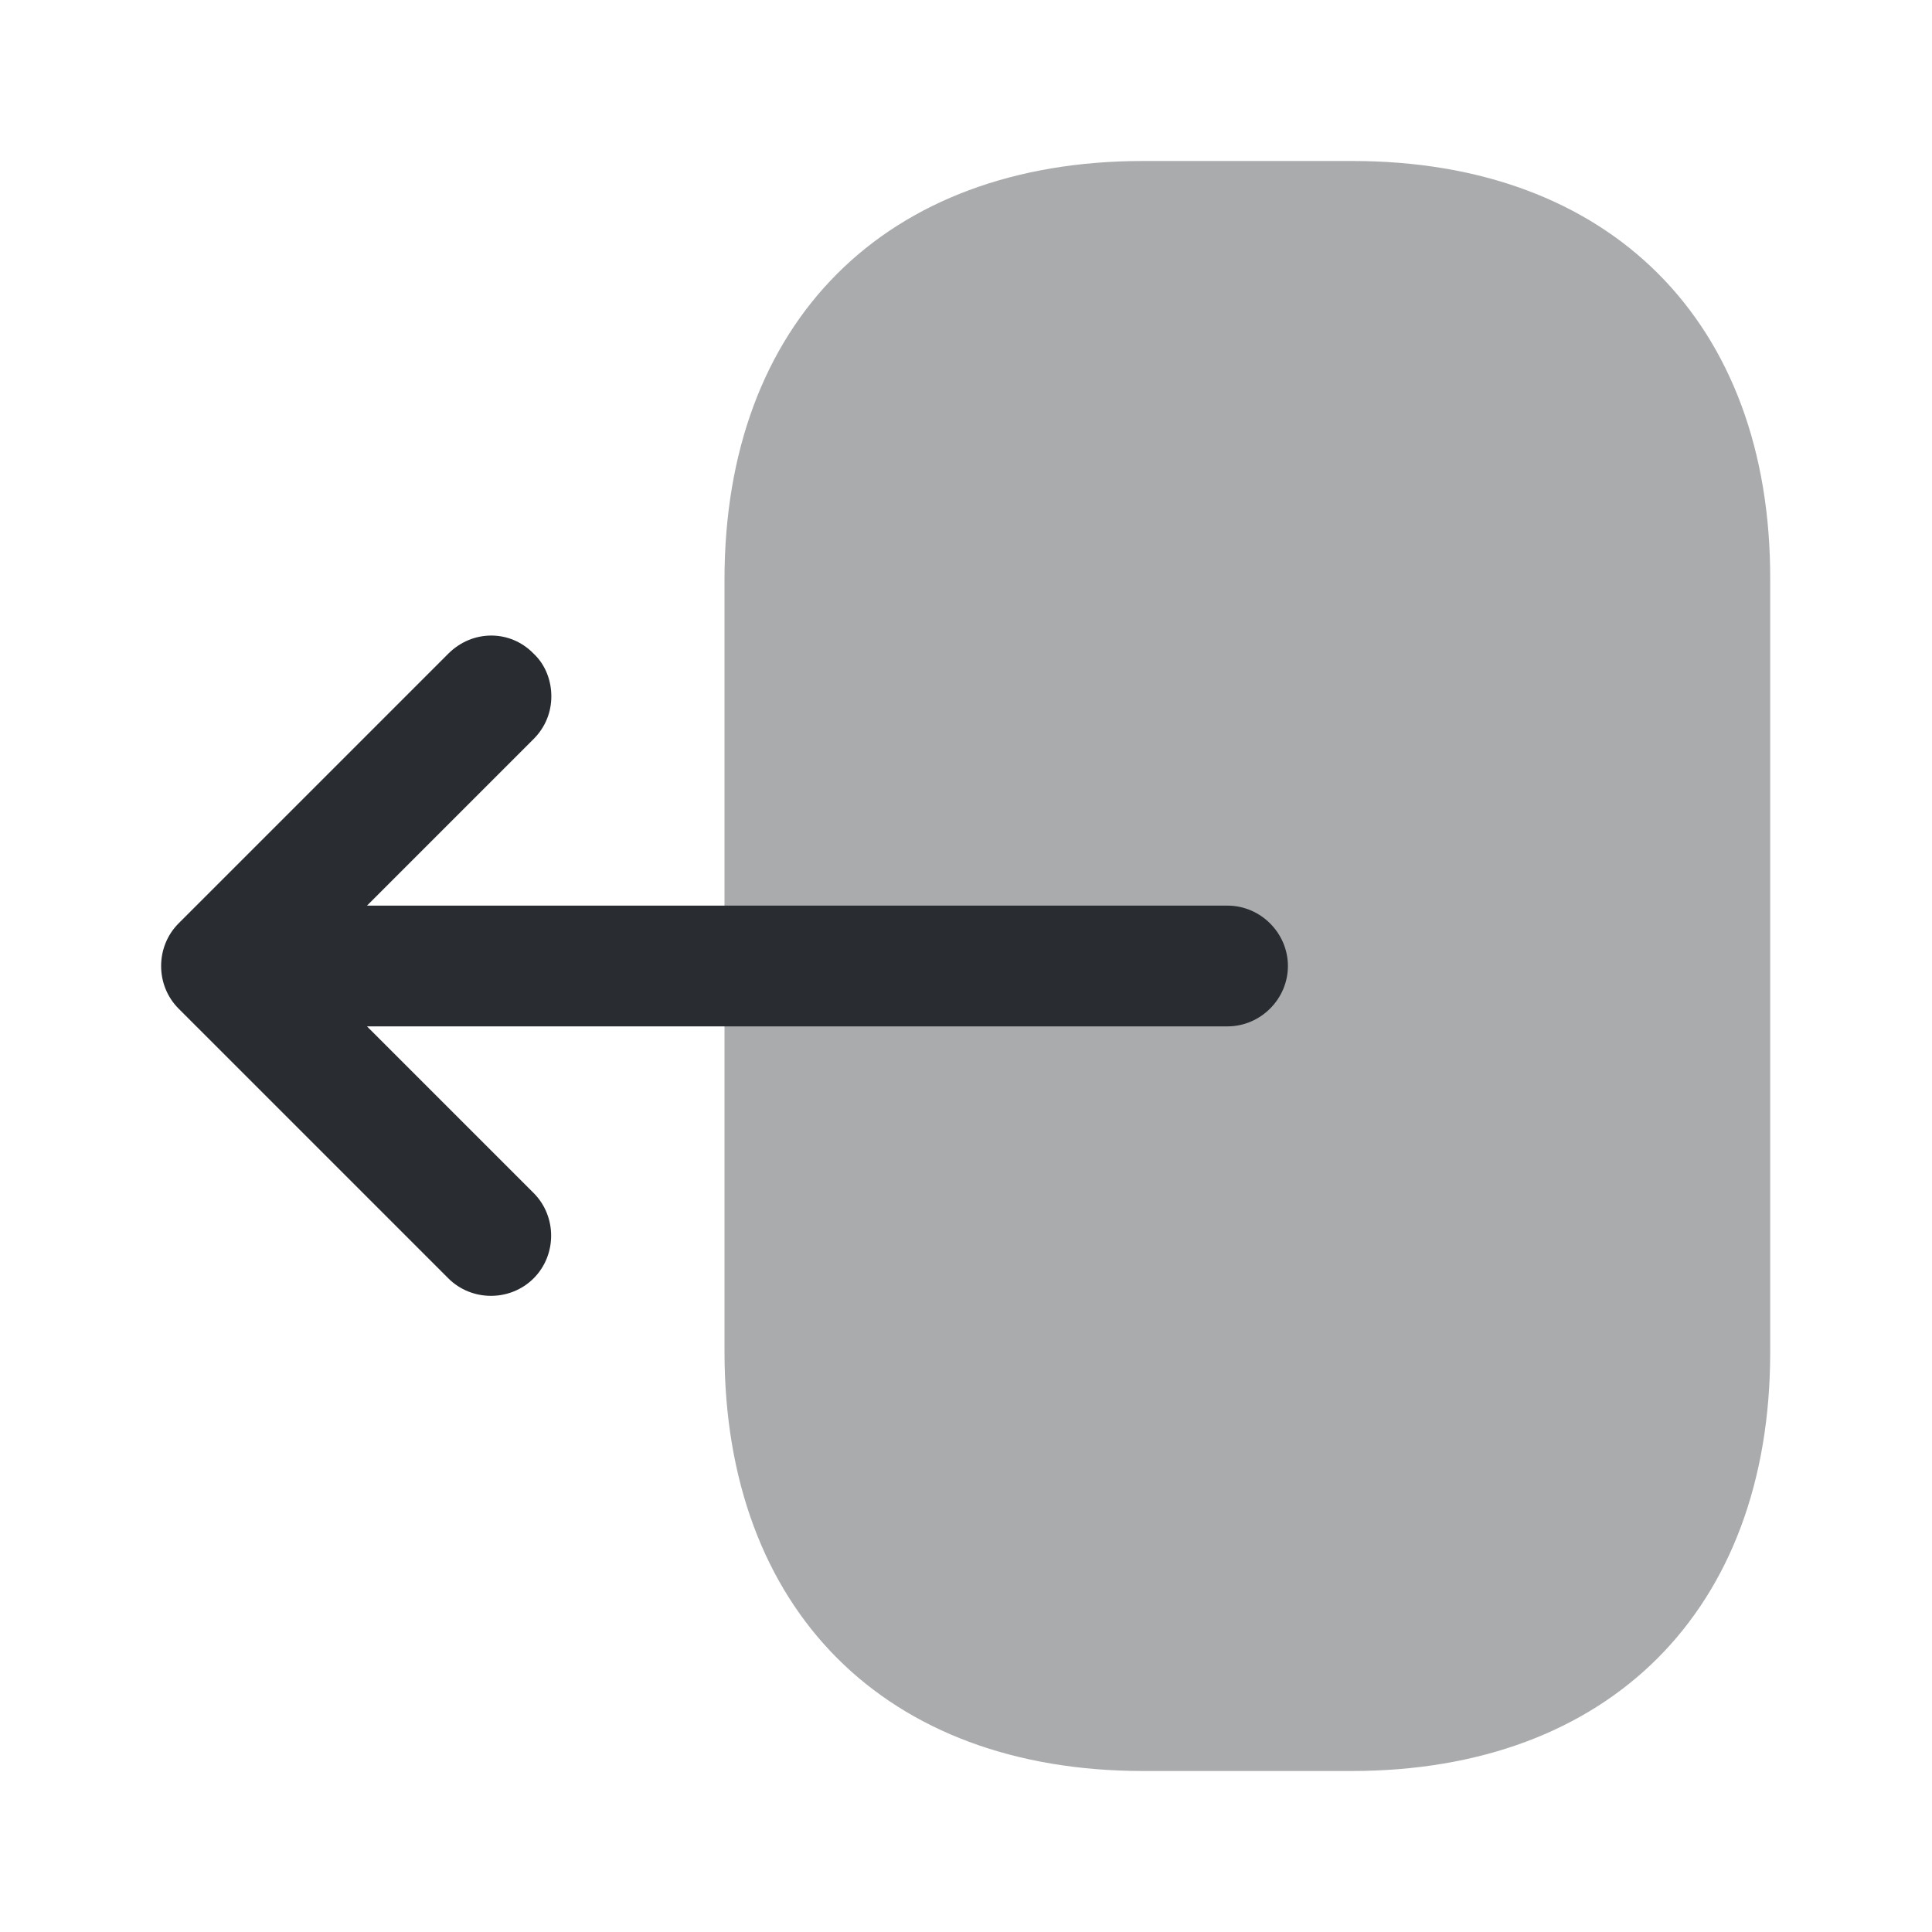 <svg xmlns="http://www.w3.org/2000/svg" width="24" height="24" viewBox="0 0 24 24">
  <defs/>
  <path fill="#292D32" opacity="0.4" d="M9,7.2 L9,16.79 C9,20 11,22 14.2,22 L16.79,22 C19.99,22 21.99,20 21.99,16.8 L21.99,7.2 C22,4 20,2 16.8,2 L14.2,2 C11,2 9,4 9,7.2 Z"/>
  <path fill="#292D32" d="M5.569,8.12 L2.219,11.47 C1.929,11.76 1.929,12.24 2.219,12.53 L5.569,15.88 C5.859,16.17 6.339,16.17 6.629,15.88 C6.919,15.59 6.919,15.11 6.629,14.82 L4.559,12.75 L15.249,12.75 C15.659,12.75 15.999,12.41 15.999,12 C15.999,11.59 15.659,11.25 15.249,11.25 L4.559,11.25 L6.629,9.18 C6.779,9.03 6.849,8.84 6.849,8.65 C6.849,8.46 6.779,8.26 6.629,8.12 C6.339,7.82 5.869,7.82 5.569,8.12 Z"/>
</svg>

